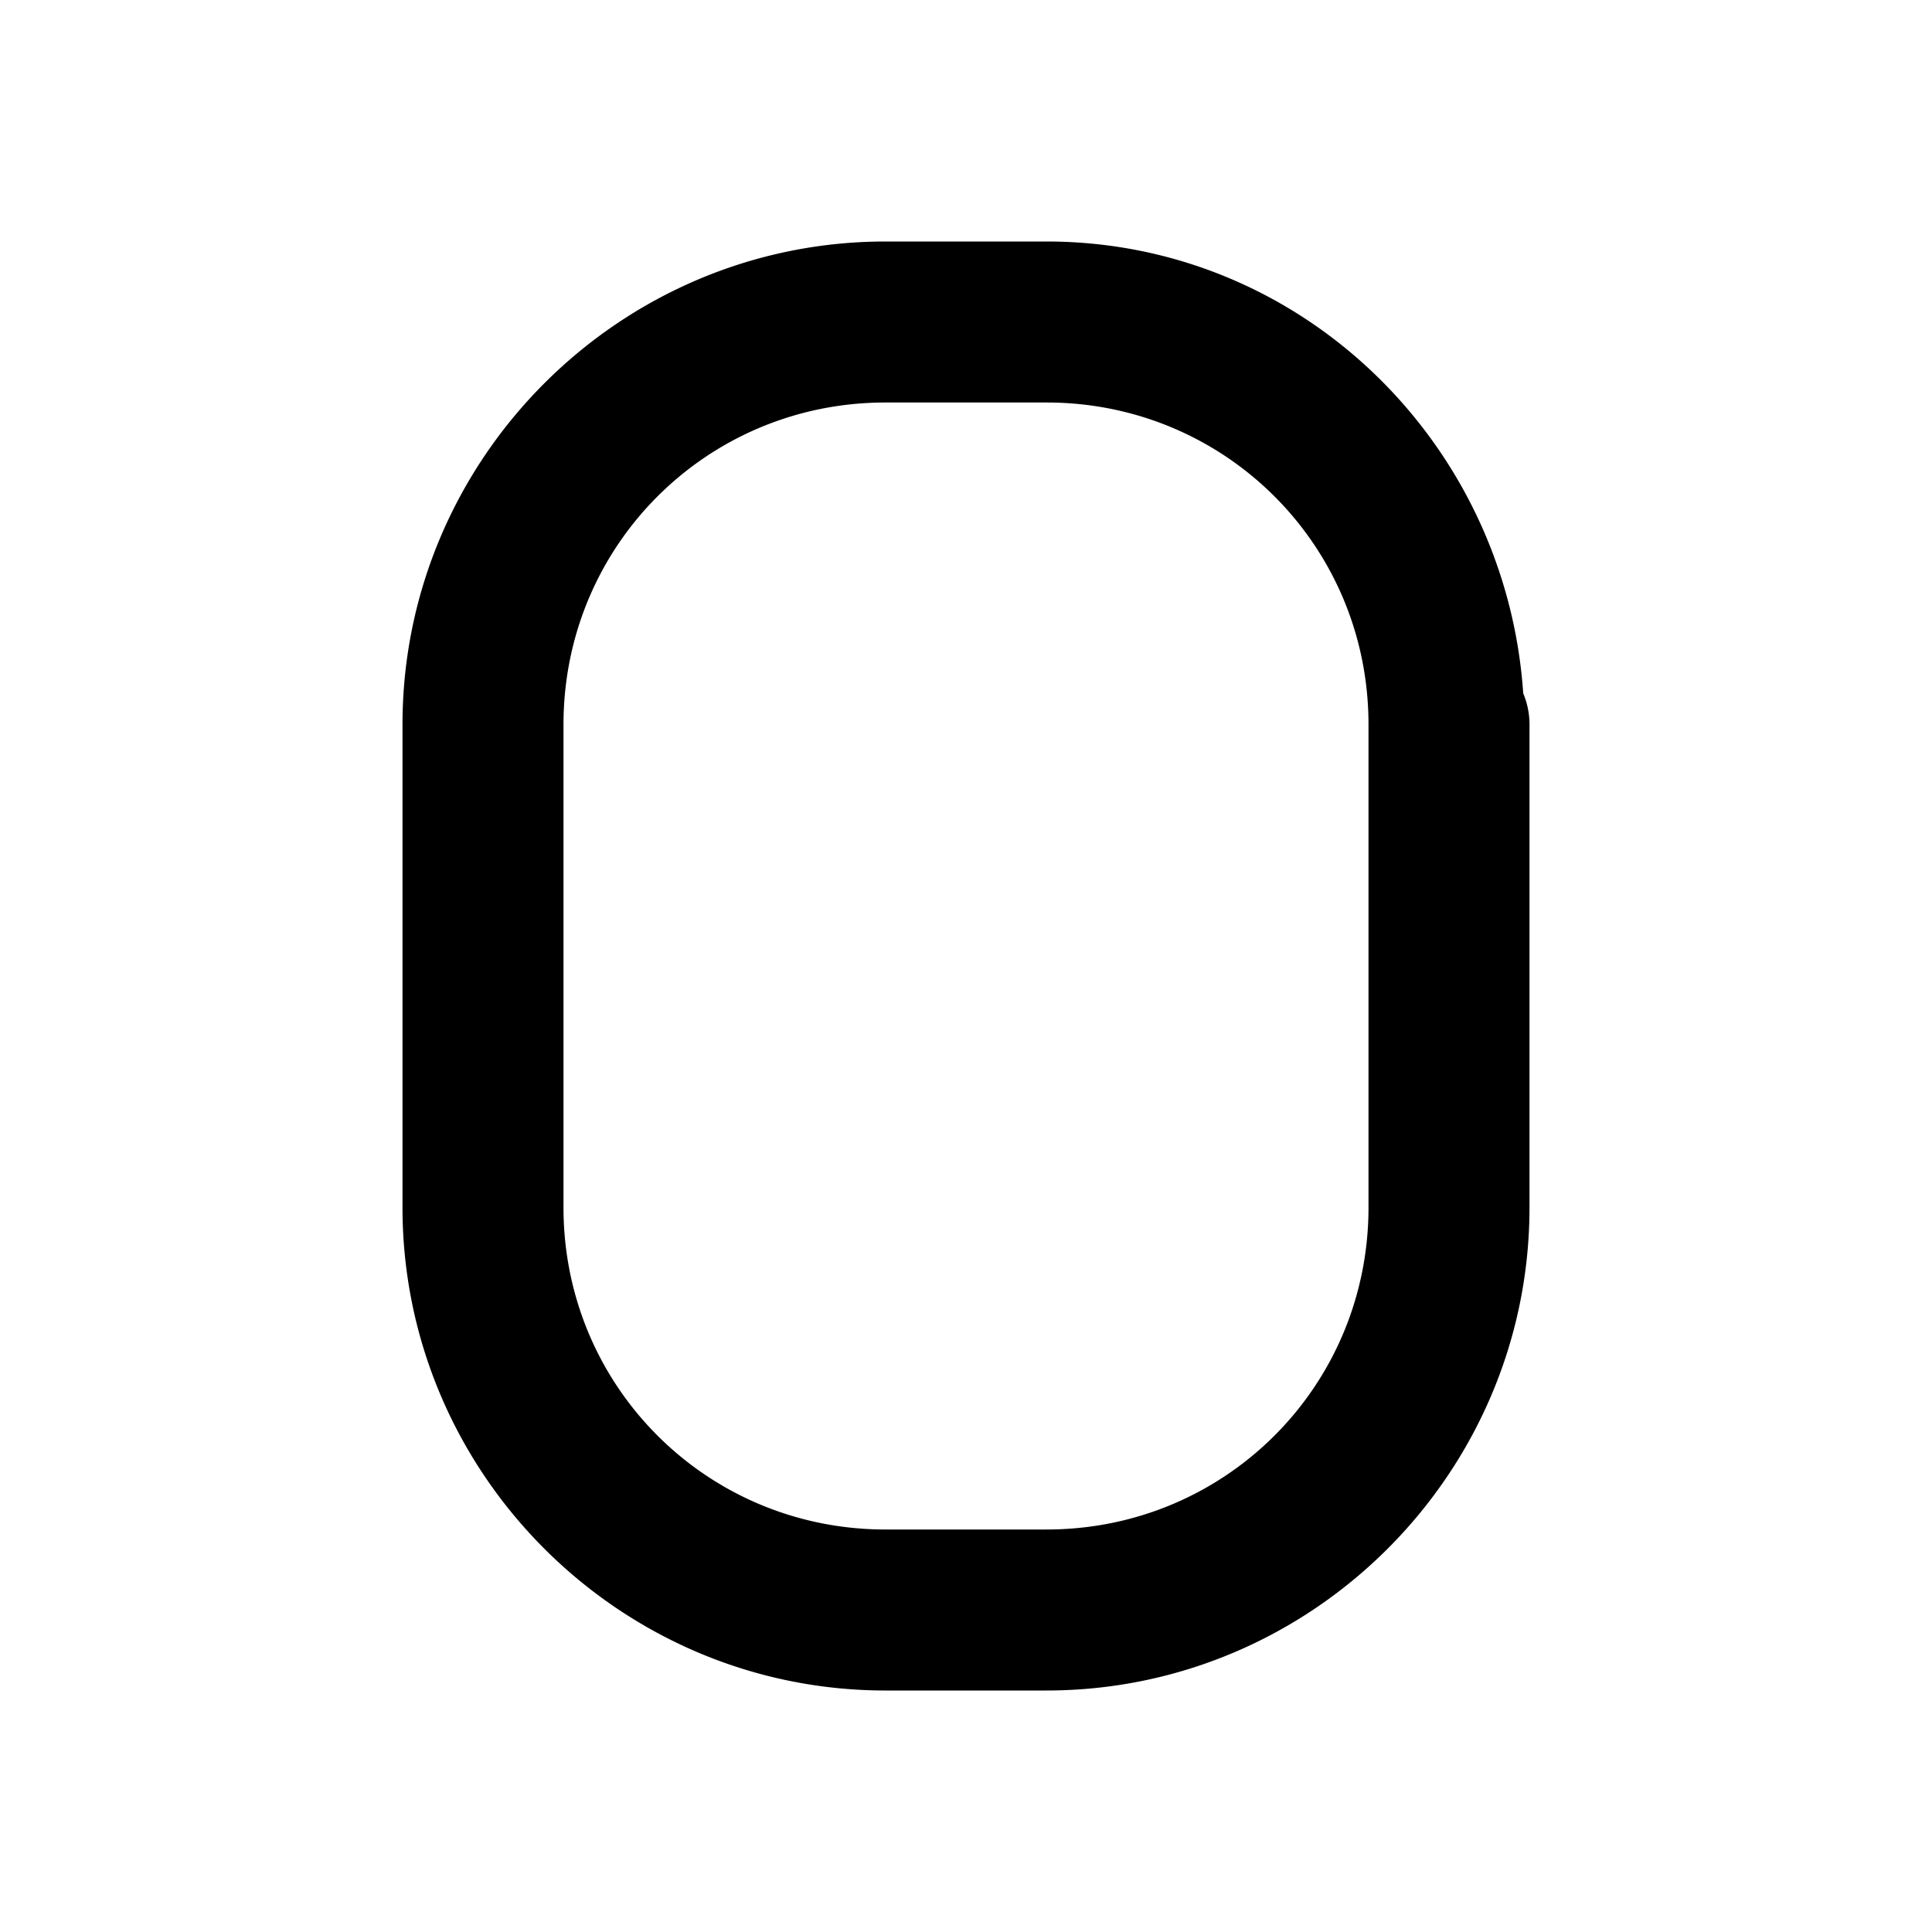 <svg xmlns="http://www.w3.org/2000/svg" width="24" height="24" viewBox="0 0 24 24"><path d="M11 3C7.698 3 5 5.698 5 9v6c0 3.302 2.698 6 6 6h2c3.302 0 6-2.698 6-6V9a1 1 0 0 0-.078-.387C18.71 5.5 16.165 3 13 3zm0 2h2c2.221 0 4 1.779 4 4v6c0 2.221-1.779 4-4 4h-2c-2.221 0-4-1.779-4-4V9c0-2.221 1.779-4 4-4z"/></svg>